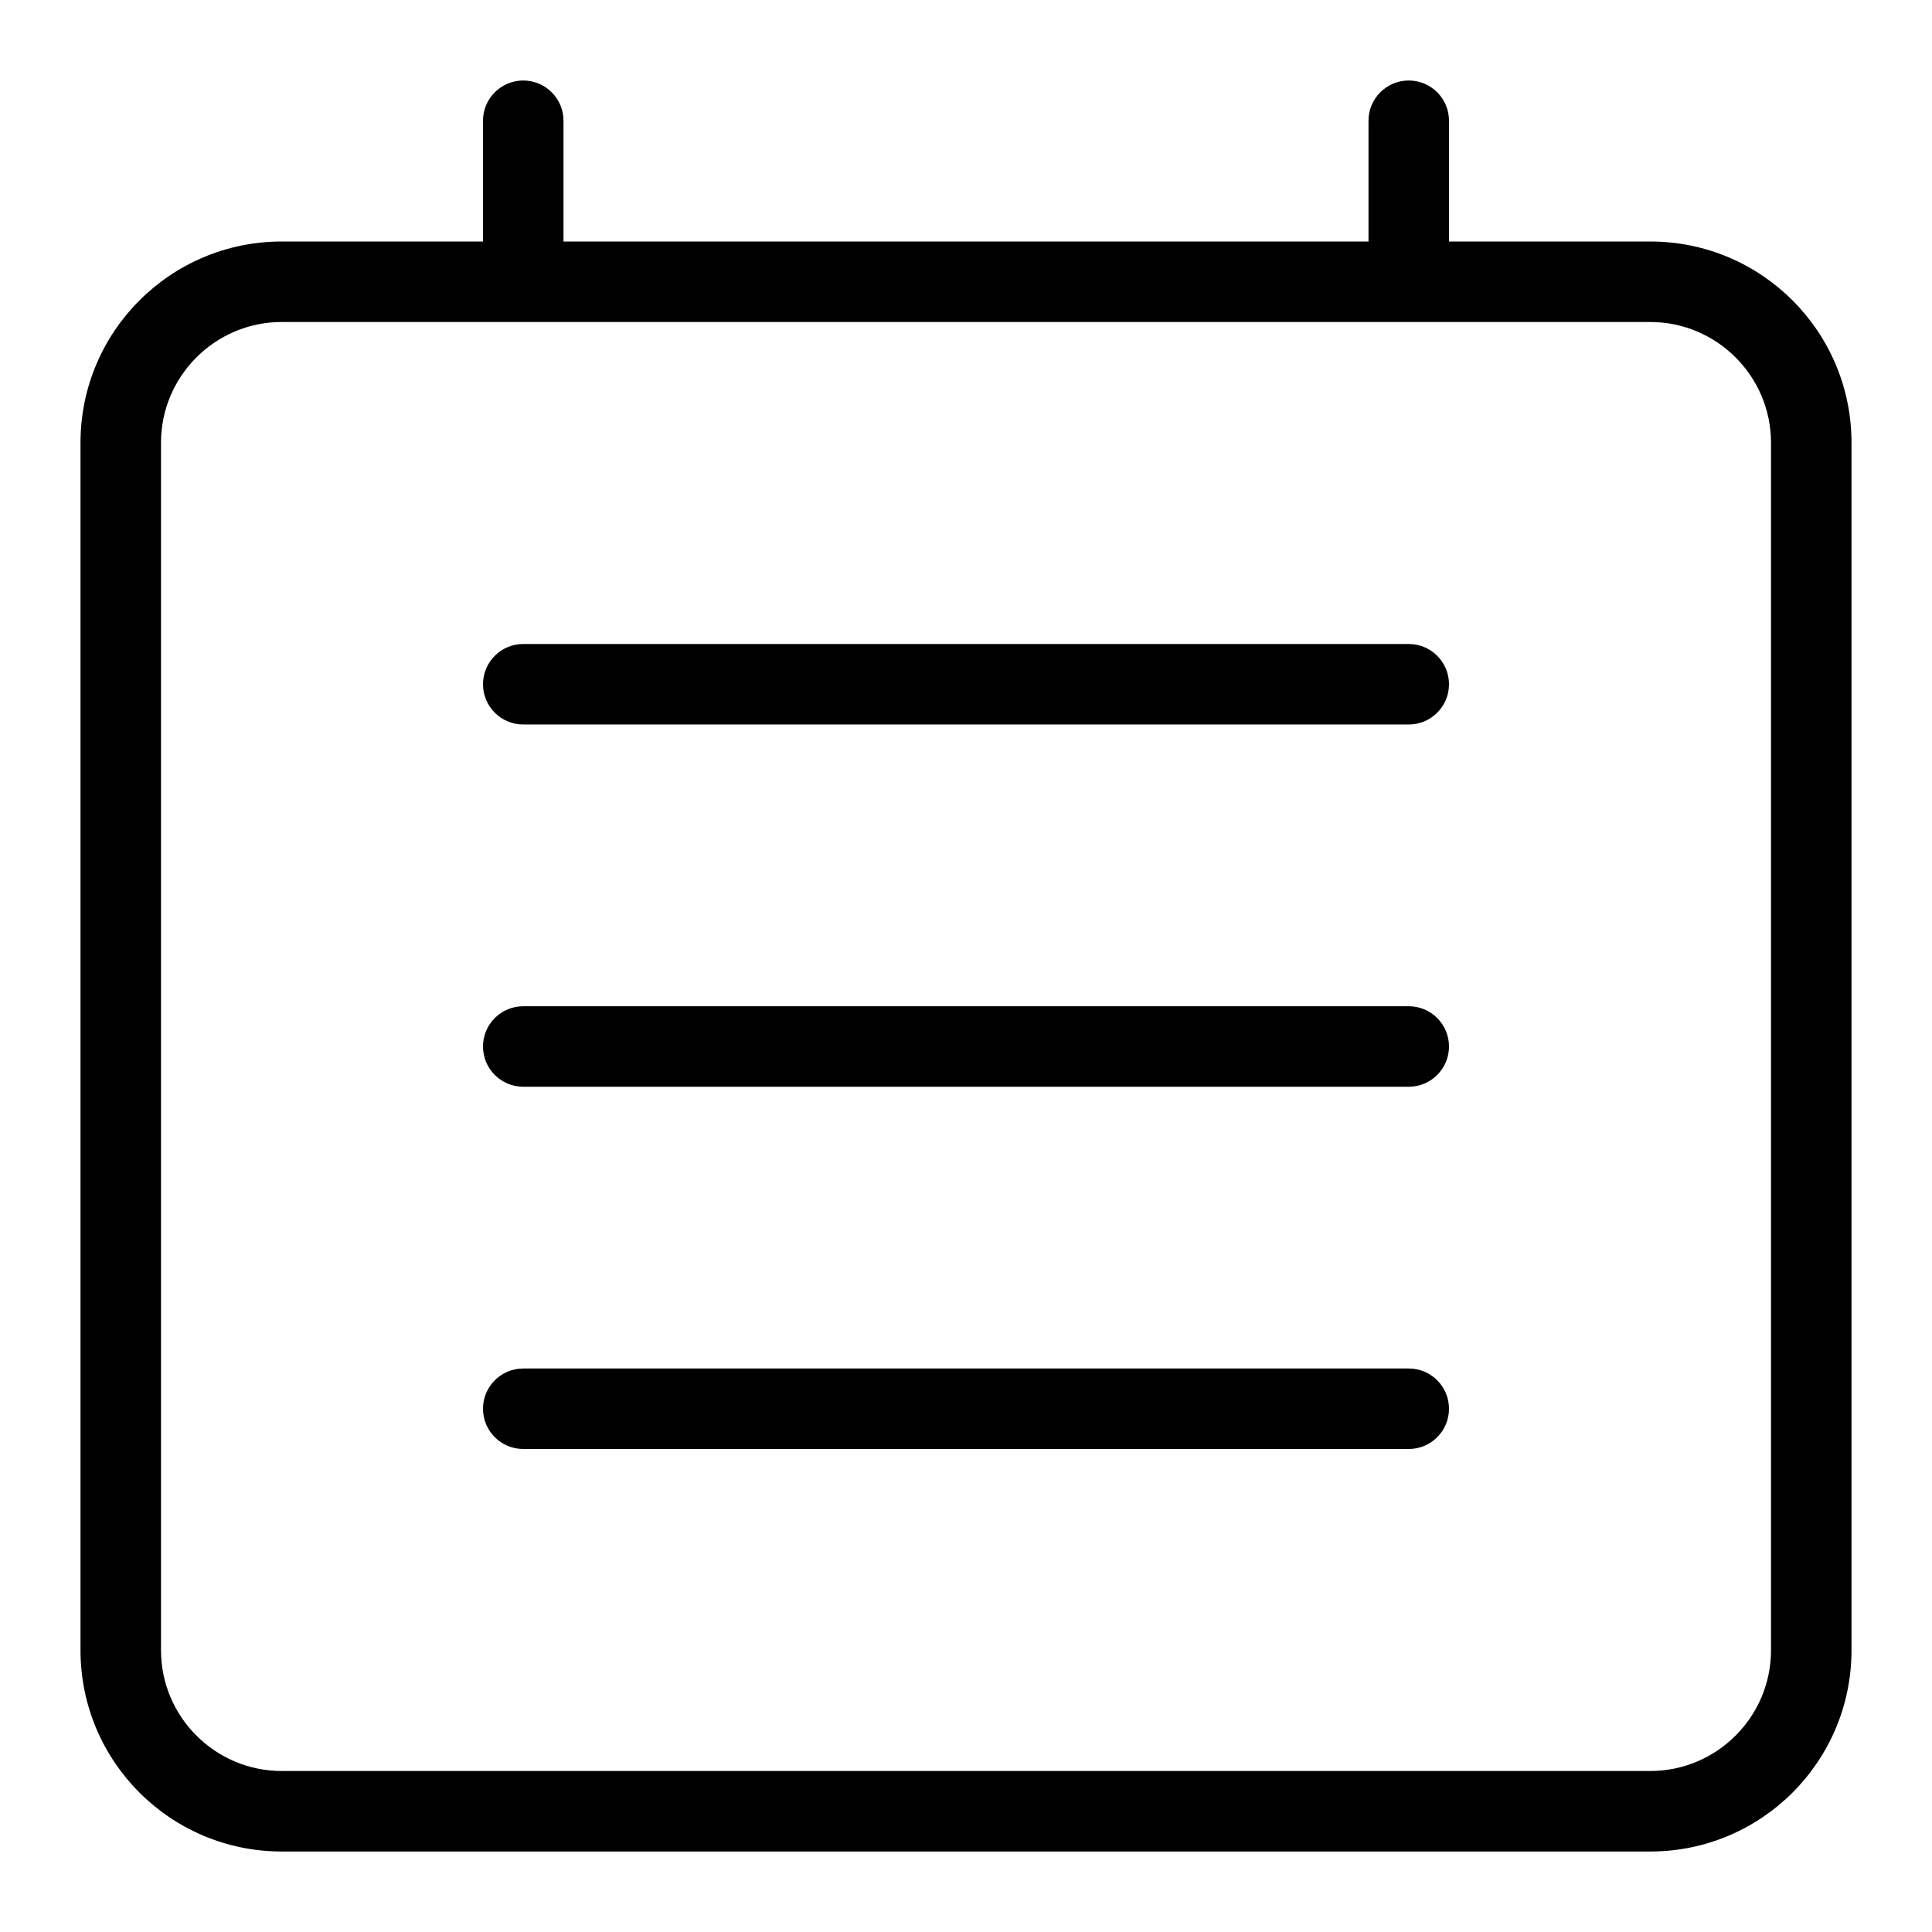 <svg width="24" height="24" viewBox="0 0 24 24" xmlns="http://www.w3.org/2000/svg"><title>meetings/calendar-week_24</title><path d="M22 20.5c0 .827-.673 1.5-1.5 1.5l-17 0c-.827 0-1.5-.673-1.5-1.5l0-15C2 4.673 2.673 4 3.5 4l17 0c.827 0 1.5.673 1.5 1.5l0 15zM20.5 3C21.881 3 23 4.119 23 5.5l0 15c0 1.381-1.119 2.5-2.5 2.5l-17 0C2.119 23 1 21.881 1 20.5l0-15C1 4.119 2.119 3 3.5 3L6 3l0-1.5c0-.276.224-.5.5-.5.276 0 .5.224.5.5L7 3l10 0 0-1.5c0-.276.224-.5.5-.5.276 0 .5.224.5.5L18 3l2.5 0zm-14 5c-.276 0-.5.224-.5.5 0 .276.224.5.5.5l11 0c.276 0 .5-.224.5-.5 0-.276-.224-.5-.5-.5l-11 0zm0 4.5c-.276 0-.5.224-.5.5 0 .276.224.5.5.5l11 0c.276 0 .5-.224.5-.5 0-.276-.224-.5-.5-.5l-11 0zm0 4.5c-.276 0-.5.224-.5.5 0 .276.224.5.5.5l11 0c.276 0 .5-.224.5-.5 0-.276-.224-.5-.5-.5l-11 0z" fill="#000" fill-rule="evenodd"/></svg>